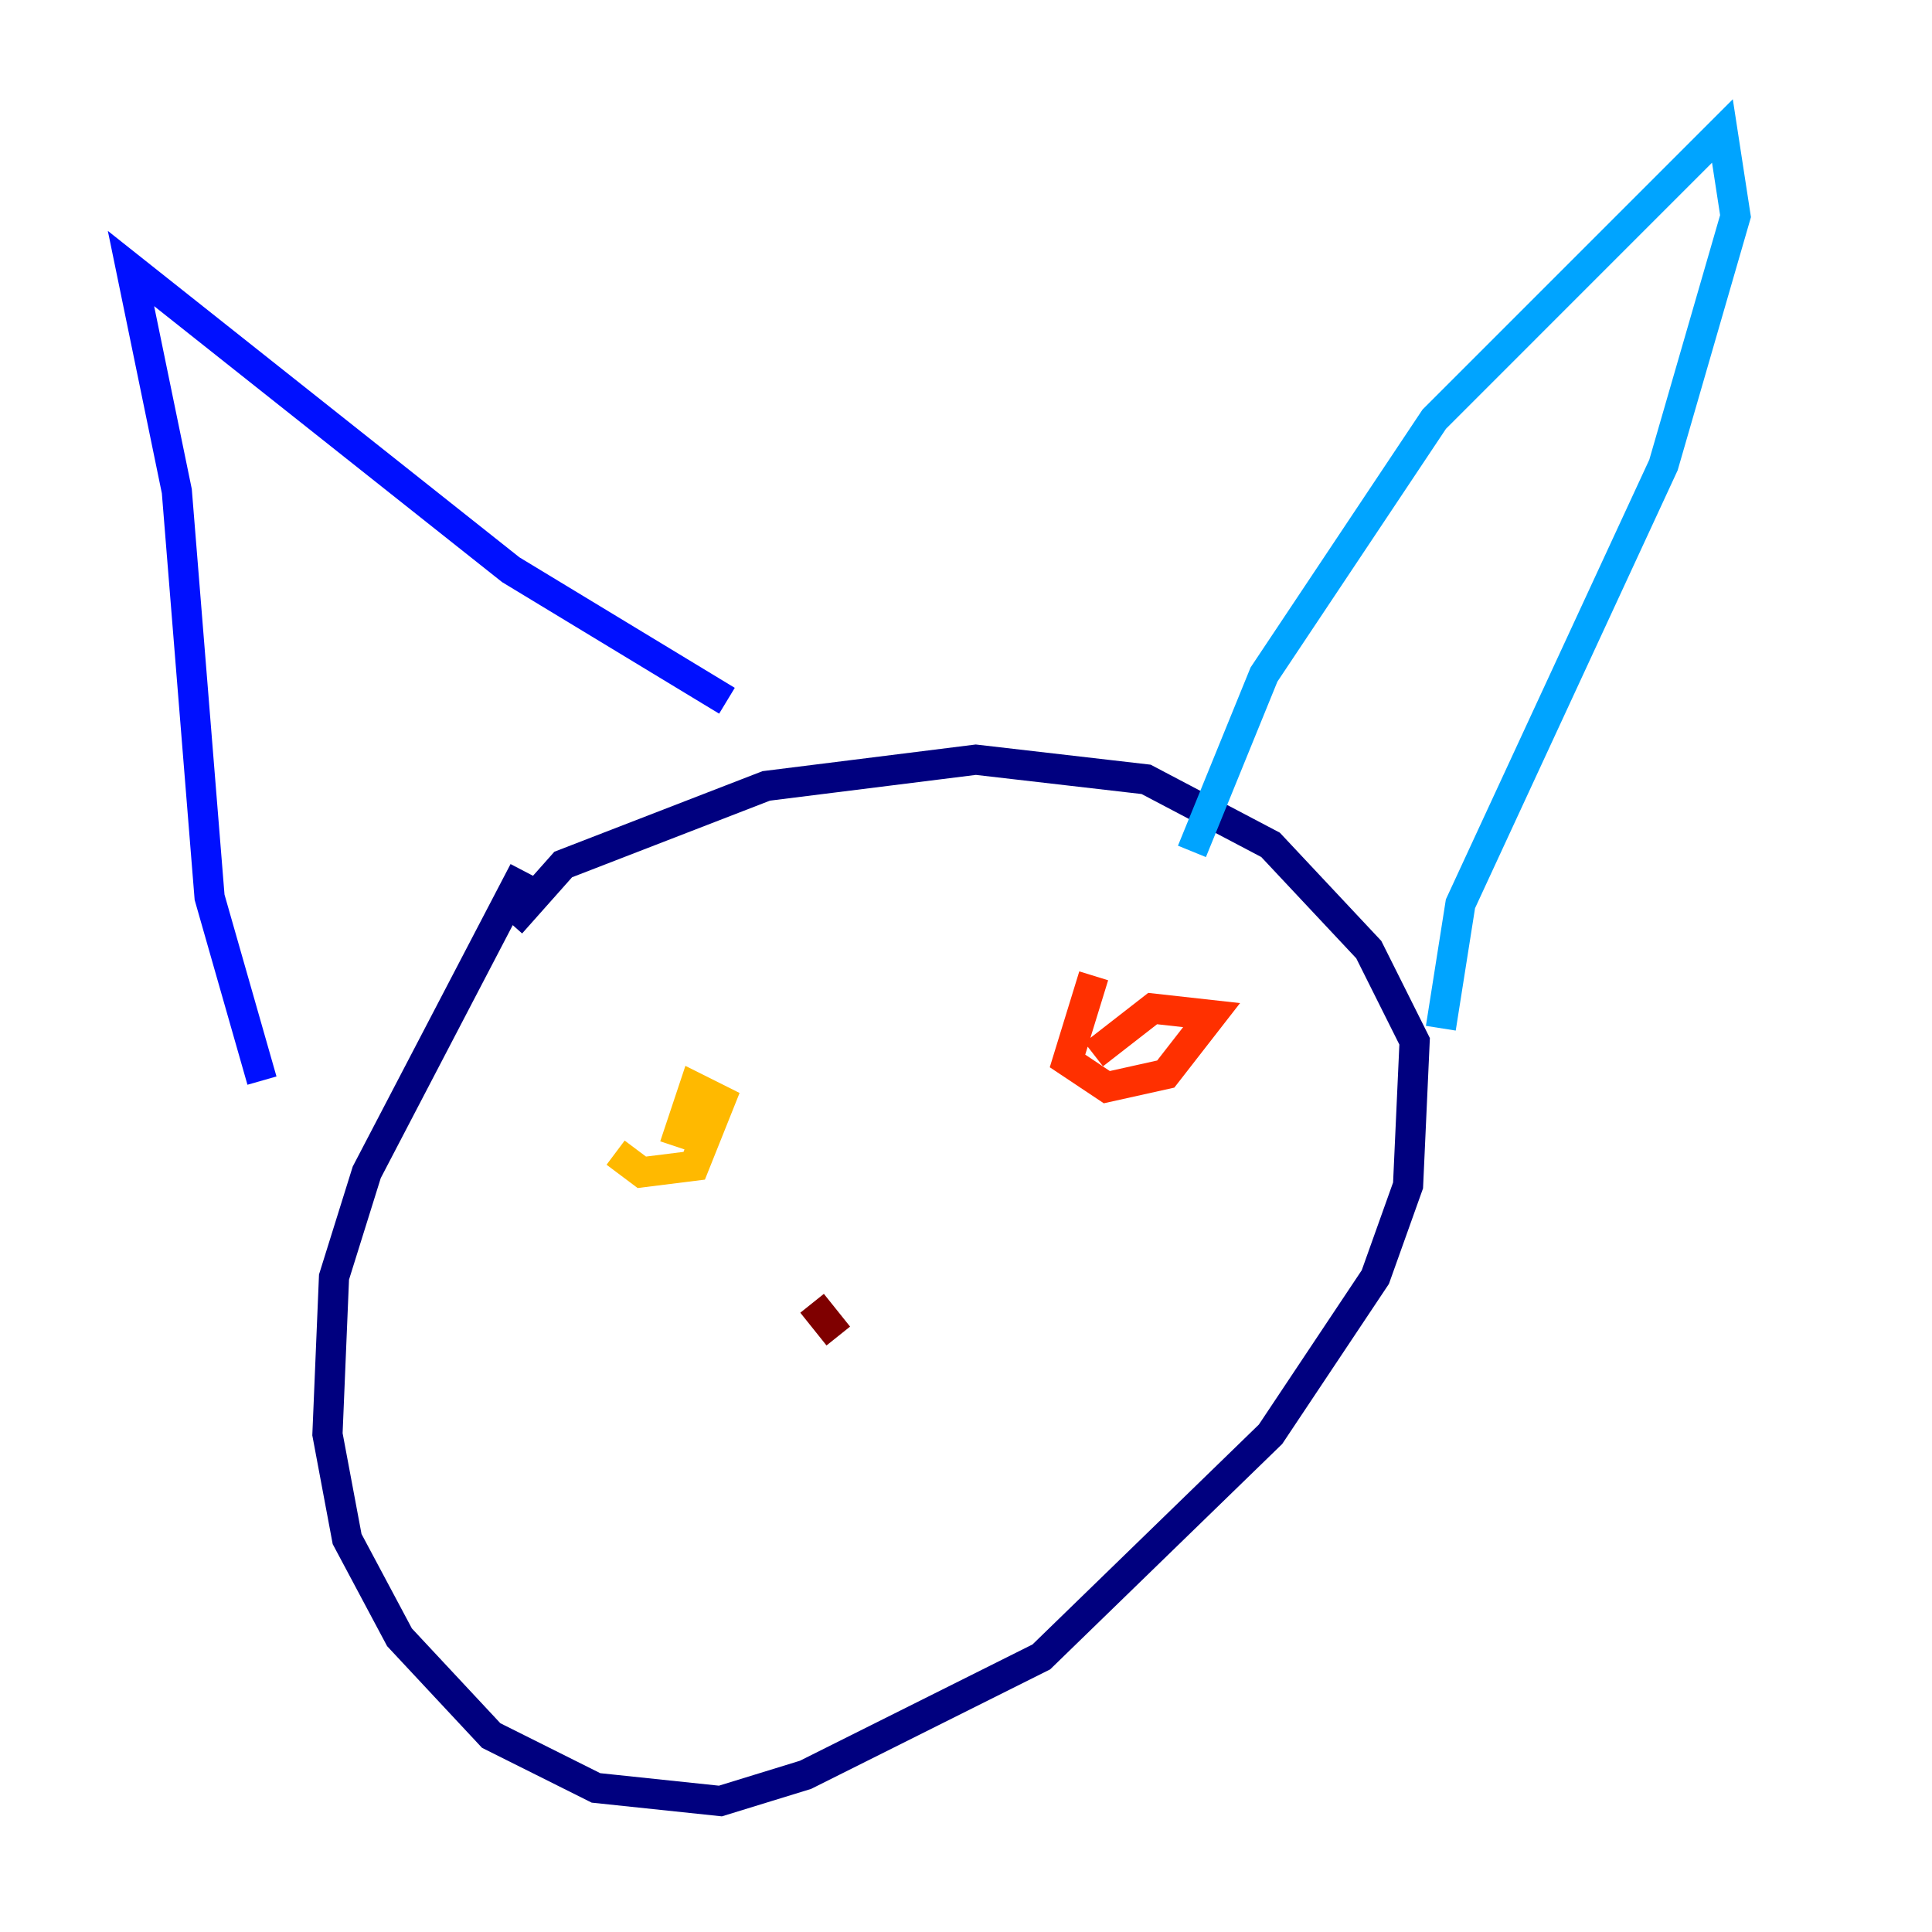 <?xml version="1.0" encoding="utf-8" ?>
<svg baseProfile="tiny" height="128" version="1.2" viewBox="0,0,128,128" width="128" xmlns="http://www.w3.org/2000/svg" xmlns:ev="http://www.w3.org/2001/xml-events" xmlns:xlink="http://www.w3.org/1999/xlink"><defs /><polyline fill="none" points="34.712,57.709 24.298,77.668 22.129,84.61 21.695,95.024 22.997,101.966 26.468,108.475 32.542,114.983 39.485,118.454 47.729,119.322 53.37,117.586 68.99,109.776 84.176,95.024 91.119,84.61 93.288,78.536 93.722,68.99 90.685,62.915 84.176,55.973 75.932,51.634 64.651,50.332 50.766,52.068 37.315,57.275 33.844,61.18" stroke="#00007f" stroke-width="2" /><polyline fill="none" points="17.356,71.593 13.885,59.444 11.715,32.542 8.678,17.79 33.844,37.749 48.163,46.427" stroke="#0010ff" stroke-width="2" /><polyline fill="none" points="78.969,56.407 83.742,44.691 95.024,27.77 114.115,8.678 114.983,14.319 110.21,30.807 96.759,59.878 95.458,68.122" stroke="#00a4ff" stroke-width="2" /><polyline fill="none" points="42.956,79.837 42.956,79.837" stroke="#3fffb7" stroke-width="2" /><polyline fill="none" points="76.8,65.953 76.8,65.953" stroke="#b7ff3f" stroke-width="2" /><polyline fill="none" points="40.786,76.366 42.522,77.668 45.993,77.234 47.729,72.895 45.993,72.027 44.691,75.932" stroke="#ffb900" stroke-width="2" /><polyline fill="none" points="72.461,64.651 70.725,70.291 73.329,72.027 77.234,71.159 80.271,67.254 76.366,66.82 72.461,69.858" stroke="#ff3000" stroke-width="2" /><polyline fill="none" points="53.803,86.346 55.539,88.515" stroke="#7f0000" stroke-width="2" /></svg>